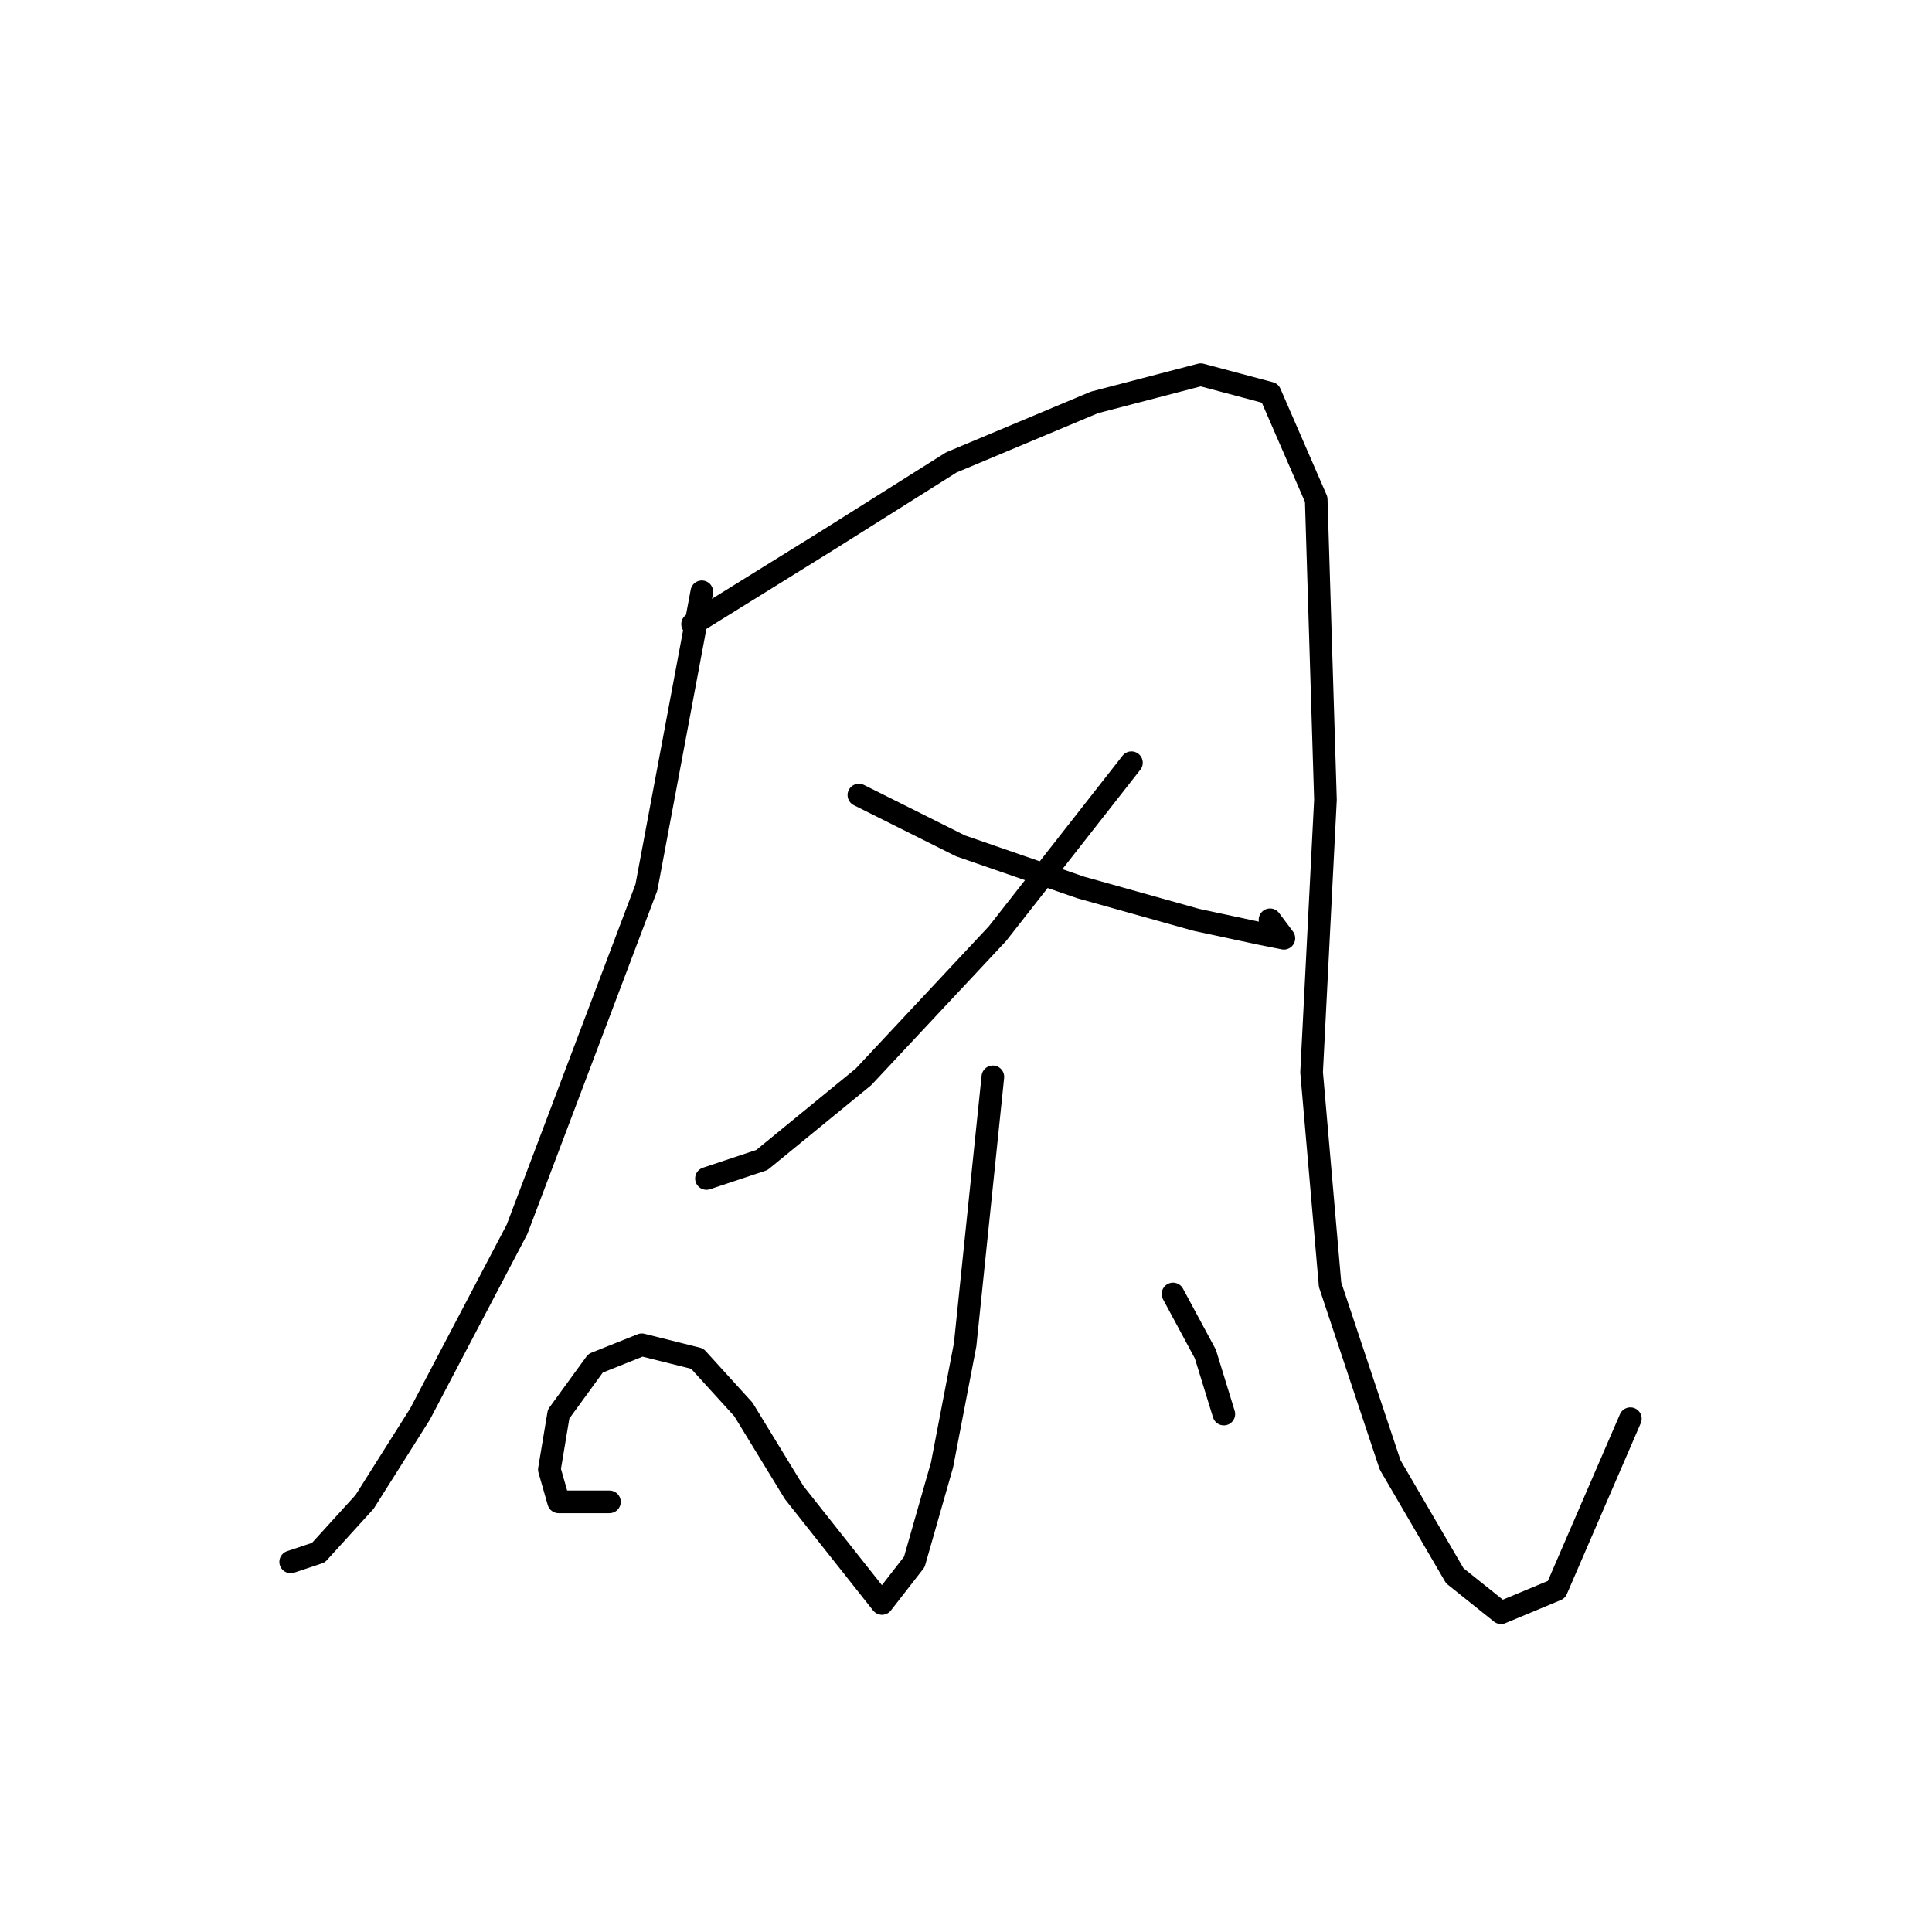 <?xml version="1.0" standalone="no"?>
    <svg width="256" height="256" xmlns="http://www.w3.org/2000/svg" version="1.1">
    <polyline stroke="black" stroke-width="3" stroke-linecap="round" fill="transparent" stroke-linejoin="round" points="92.995 78.416 85.649 117.591 68.51 162.888 55.656 187.372 48.311 199.003 42.189 205.736 38.517 206.96 38.517 206.96 " />
        <polyline stroke="black" stroke-width="3" stroke-linecap="round" fill="transparent" stroke-linejoin="round" points="91.771 82.701 109.522 71.683 126.049 61.277 145.024 53.32 159.103 49.647 168.285 52.095 174.406 66.174 175.63 105.961 173.794 142.076 176.242 170.233 184.2 194.106 192.769 208.796 198.89 213.693 206.236 210.633 216.03 187.985 216.03 187.985 " />
        <polyline stroke="black" stroke-width="3" stroke-linecap="round" fill="transparent" stroke-linejoin="round" points="149.921 101.064 132.17 123.713 114.419 142.688 100.952 153.706 93.607 156.155 93.607 156.155 " />
        <polyline stroke="black" stroke-width="3" stroke-linecap="round" fill="transparent" stroke-linejoin="round" points="113.807 105.349 127.273 112.082 143.188 117.591 158.491 121.876 167.061 123.713 170.121 124.325 168.285 121.876 168.285 121.876 " />
        <polyline stroke="black" stroke-width="3" stroke-linecap="round" fill="transparent" stroke-linejoin="round" points="131.558 142.688 127.885 178.191 124.825 194.106 121.152 206.96 116.867 212.469 105.237 197.778 98.504 186.76 92.383 180.027 85.037 178.191 78.916 180.639 74.019 187.372 72.795 194.718 74.019 199.003 80.753 199.003 80.753 199.003 " />
        <polyline stroke="black" stroke-width="3" stroke-linecap="round" fill="transparent" stroke-linejoin="round" points="155.43 171.457 159.715 179.415 162.164 187.372 162.164 187.372 " />
        </svg>